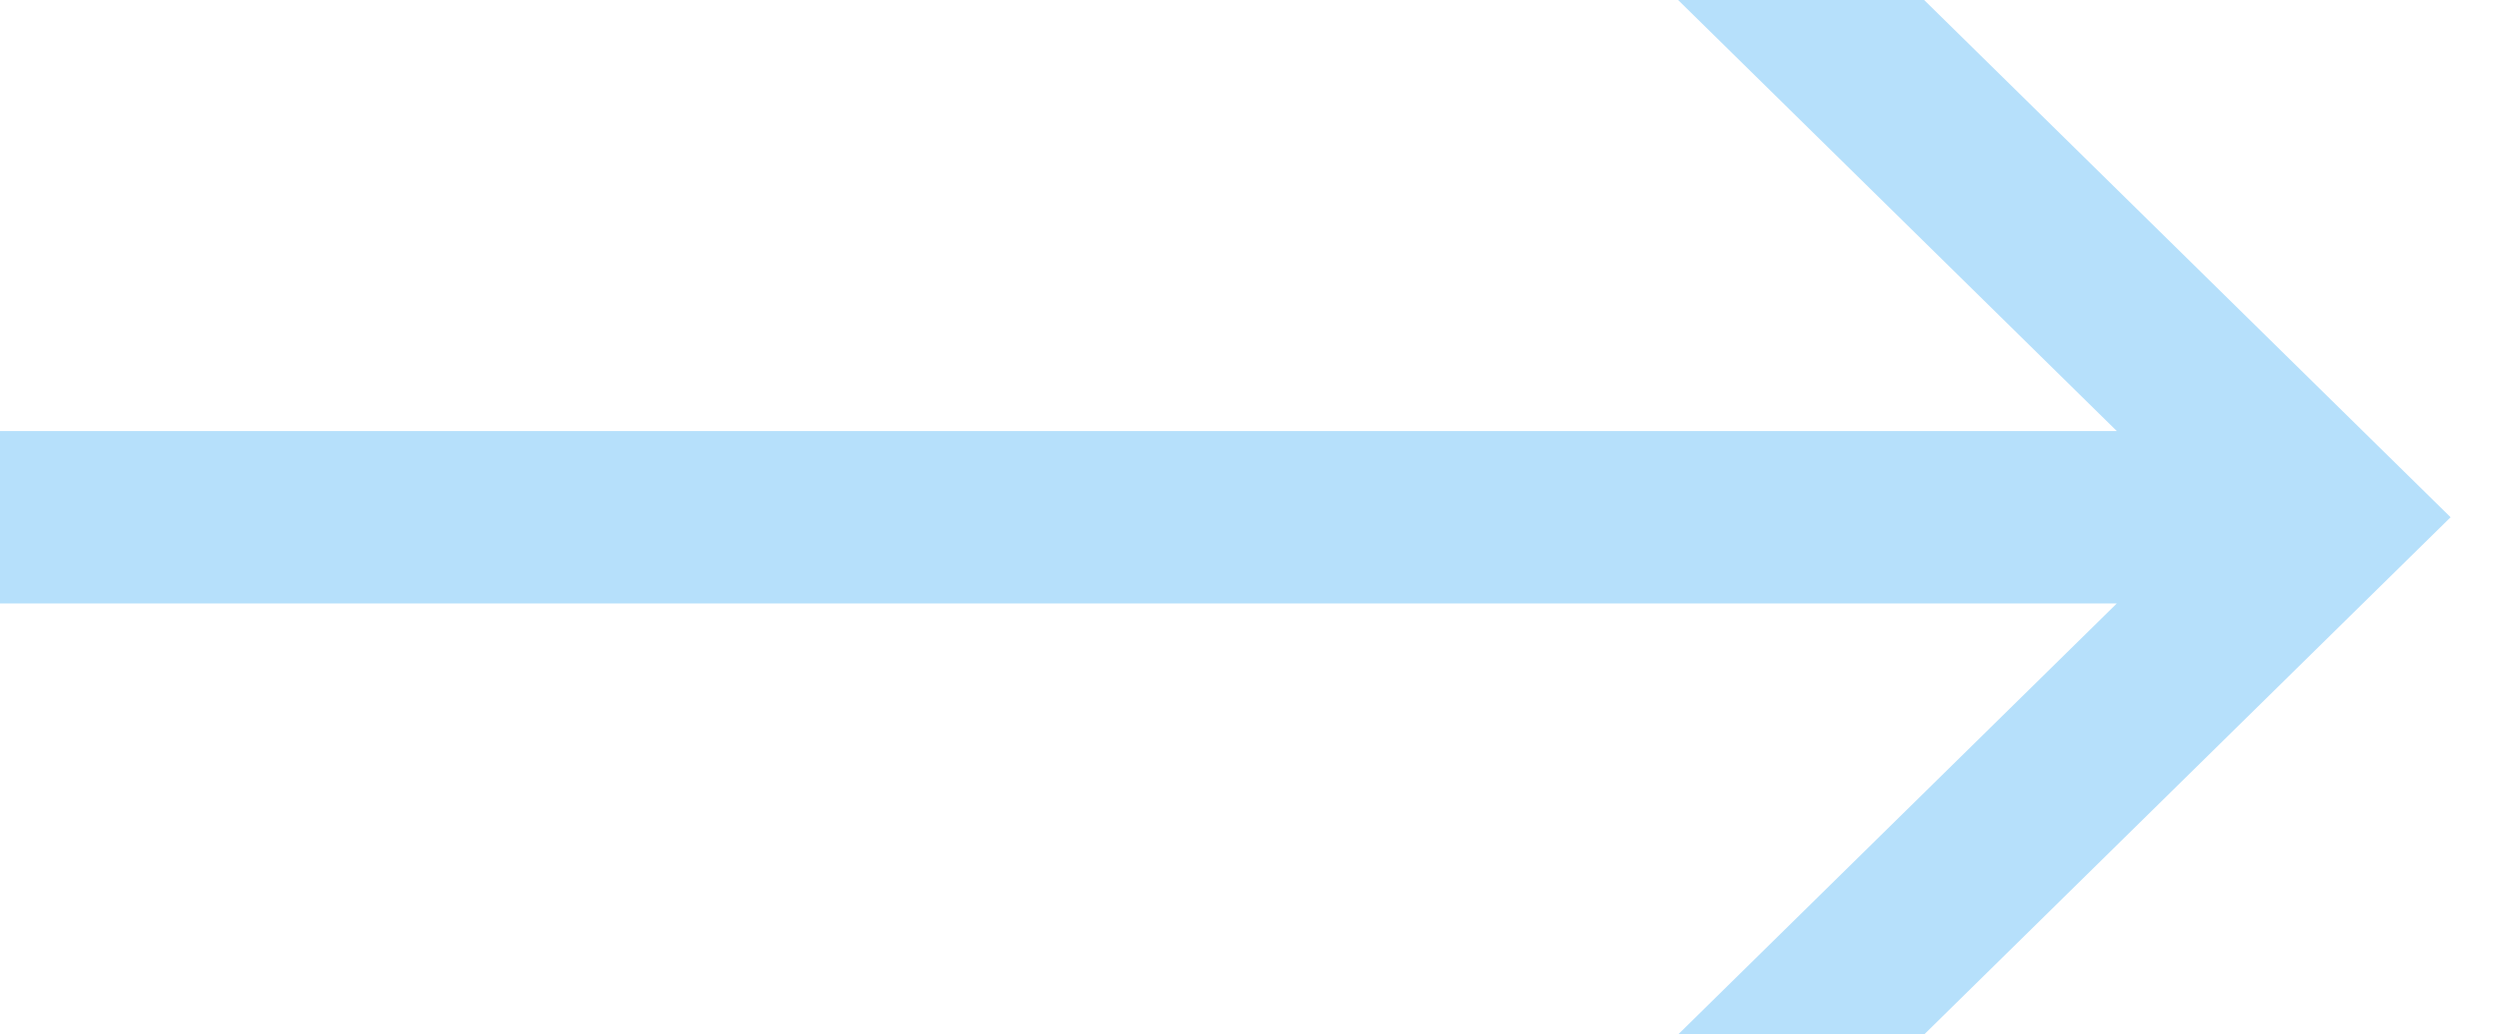 <svg width="29" height="12" viewBox="0 0 29 12" fill="none" xmlns="http://www.w3.org/2000/svg">
<path fill-rule="evenodd" clip-rule="evenodd" d="M24.555 5L19.466 0H22.32L27.701 5.287L28.427 6L27.701 6.713L22.32 12H19.466L24.555 7H0V5H24.555Z" fill="#B6E0FB"/>
</svg>

